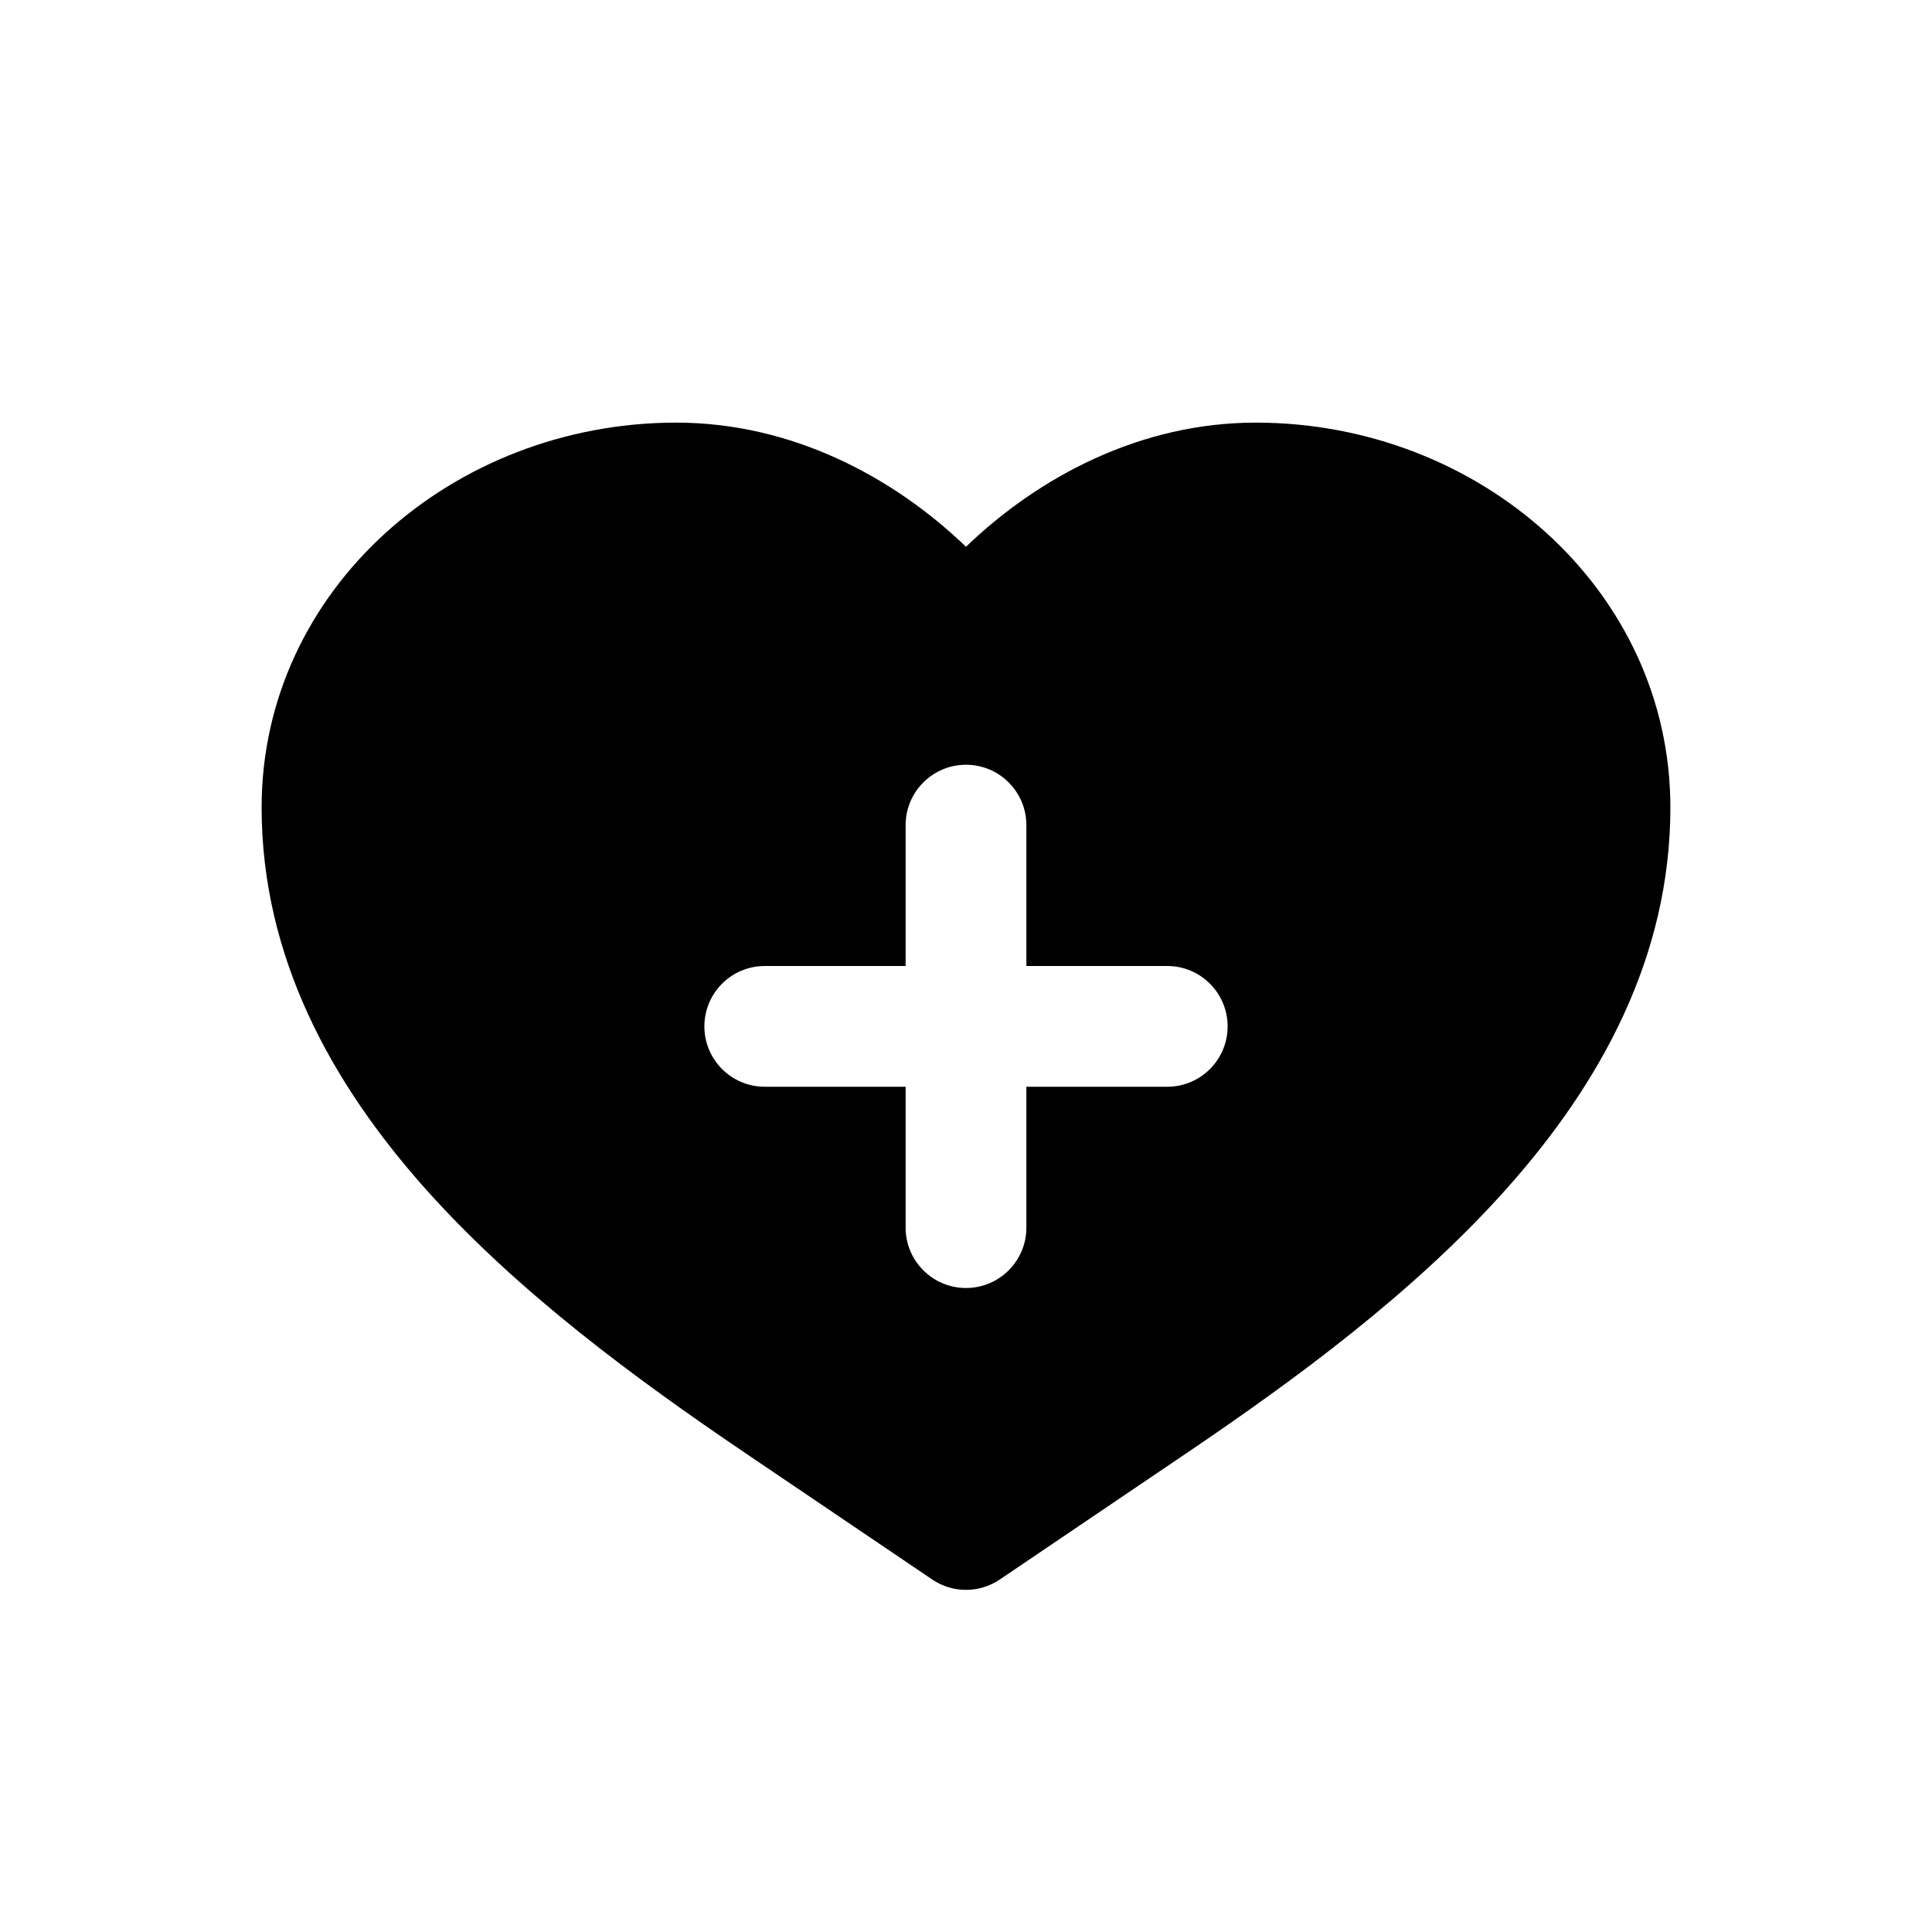 <svg   viewBox="0 0 24 24" fill="none" xmlns="http://www.w3.org/2000/svg">
<path fill-rule="evenodd" clip-rule="evenodd" d="M8.4 5.25C5.619 5.25 3.25 7.329 3.25 10.03C3.25 11.893 4.122 13.461 5.278 14.76C6.431 16.055 7.917 17.142 9.261 18.052L11.58 19.621C11.834 19.793 12.166 19.793 12.42 19.621L14.739 18.052C16.083 17.142 17.569 16.055 18.721 14.76C19.878 13.461 20.75 11.893 20.75 10.03C20.75 7.329 18.381 5.25 15.6 5.25C14.166 5.25 12.905 5.922 12 6.792C11.095 5.922 9.833 5.25 8.4 5.25ZM8.75 12.75C8.75 12.336 9.086 12 9.5 12H11.25V10.25C11.25 9.836 11.586 9.5 12 9.5C12.414 9.5 12.75 9.836 12.75 10.25V12H14.5C14.914 12 15.25 12.336 15.25 12.75C15.25 13.164 14.914 13.5 14.5 13.5H12.75V15.25C12.75 15.664 12.414 16 12 16C11.586 16 11.25 15.664 11.25 15.25V13.5H9.5C9.086 13.5 8.75 13.164 8.75 12.75Z" fill="black"/>
</svg>
